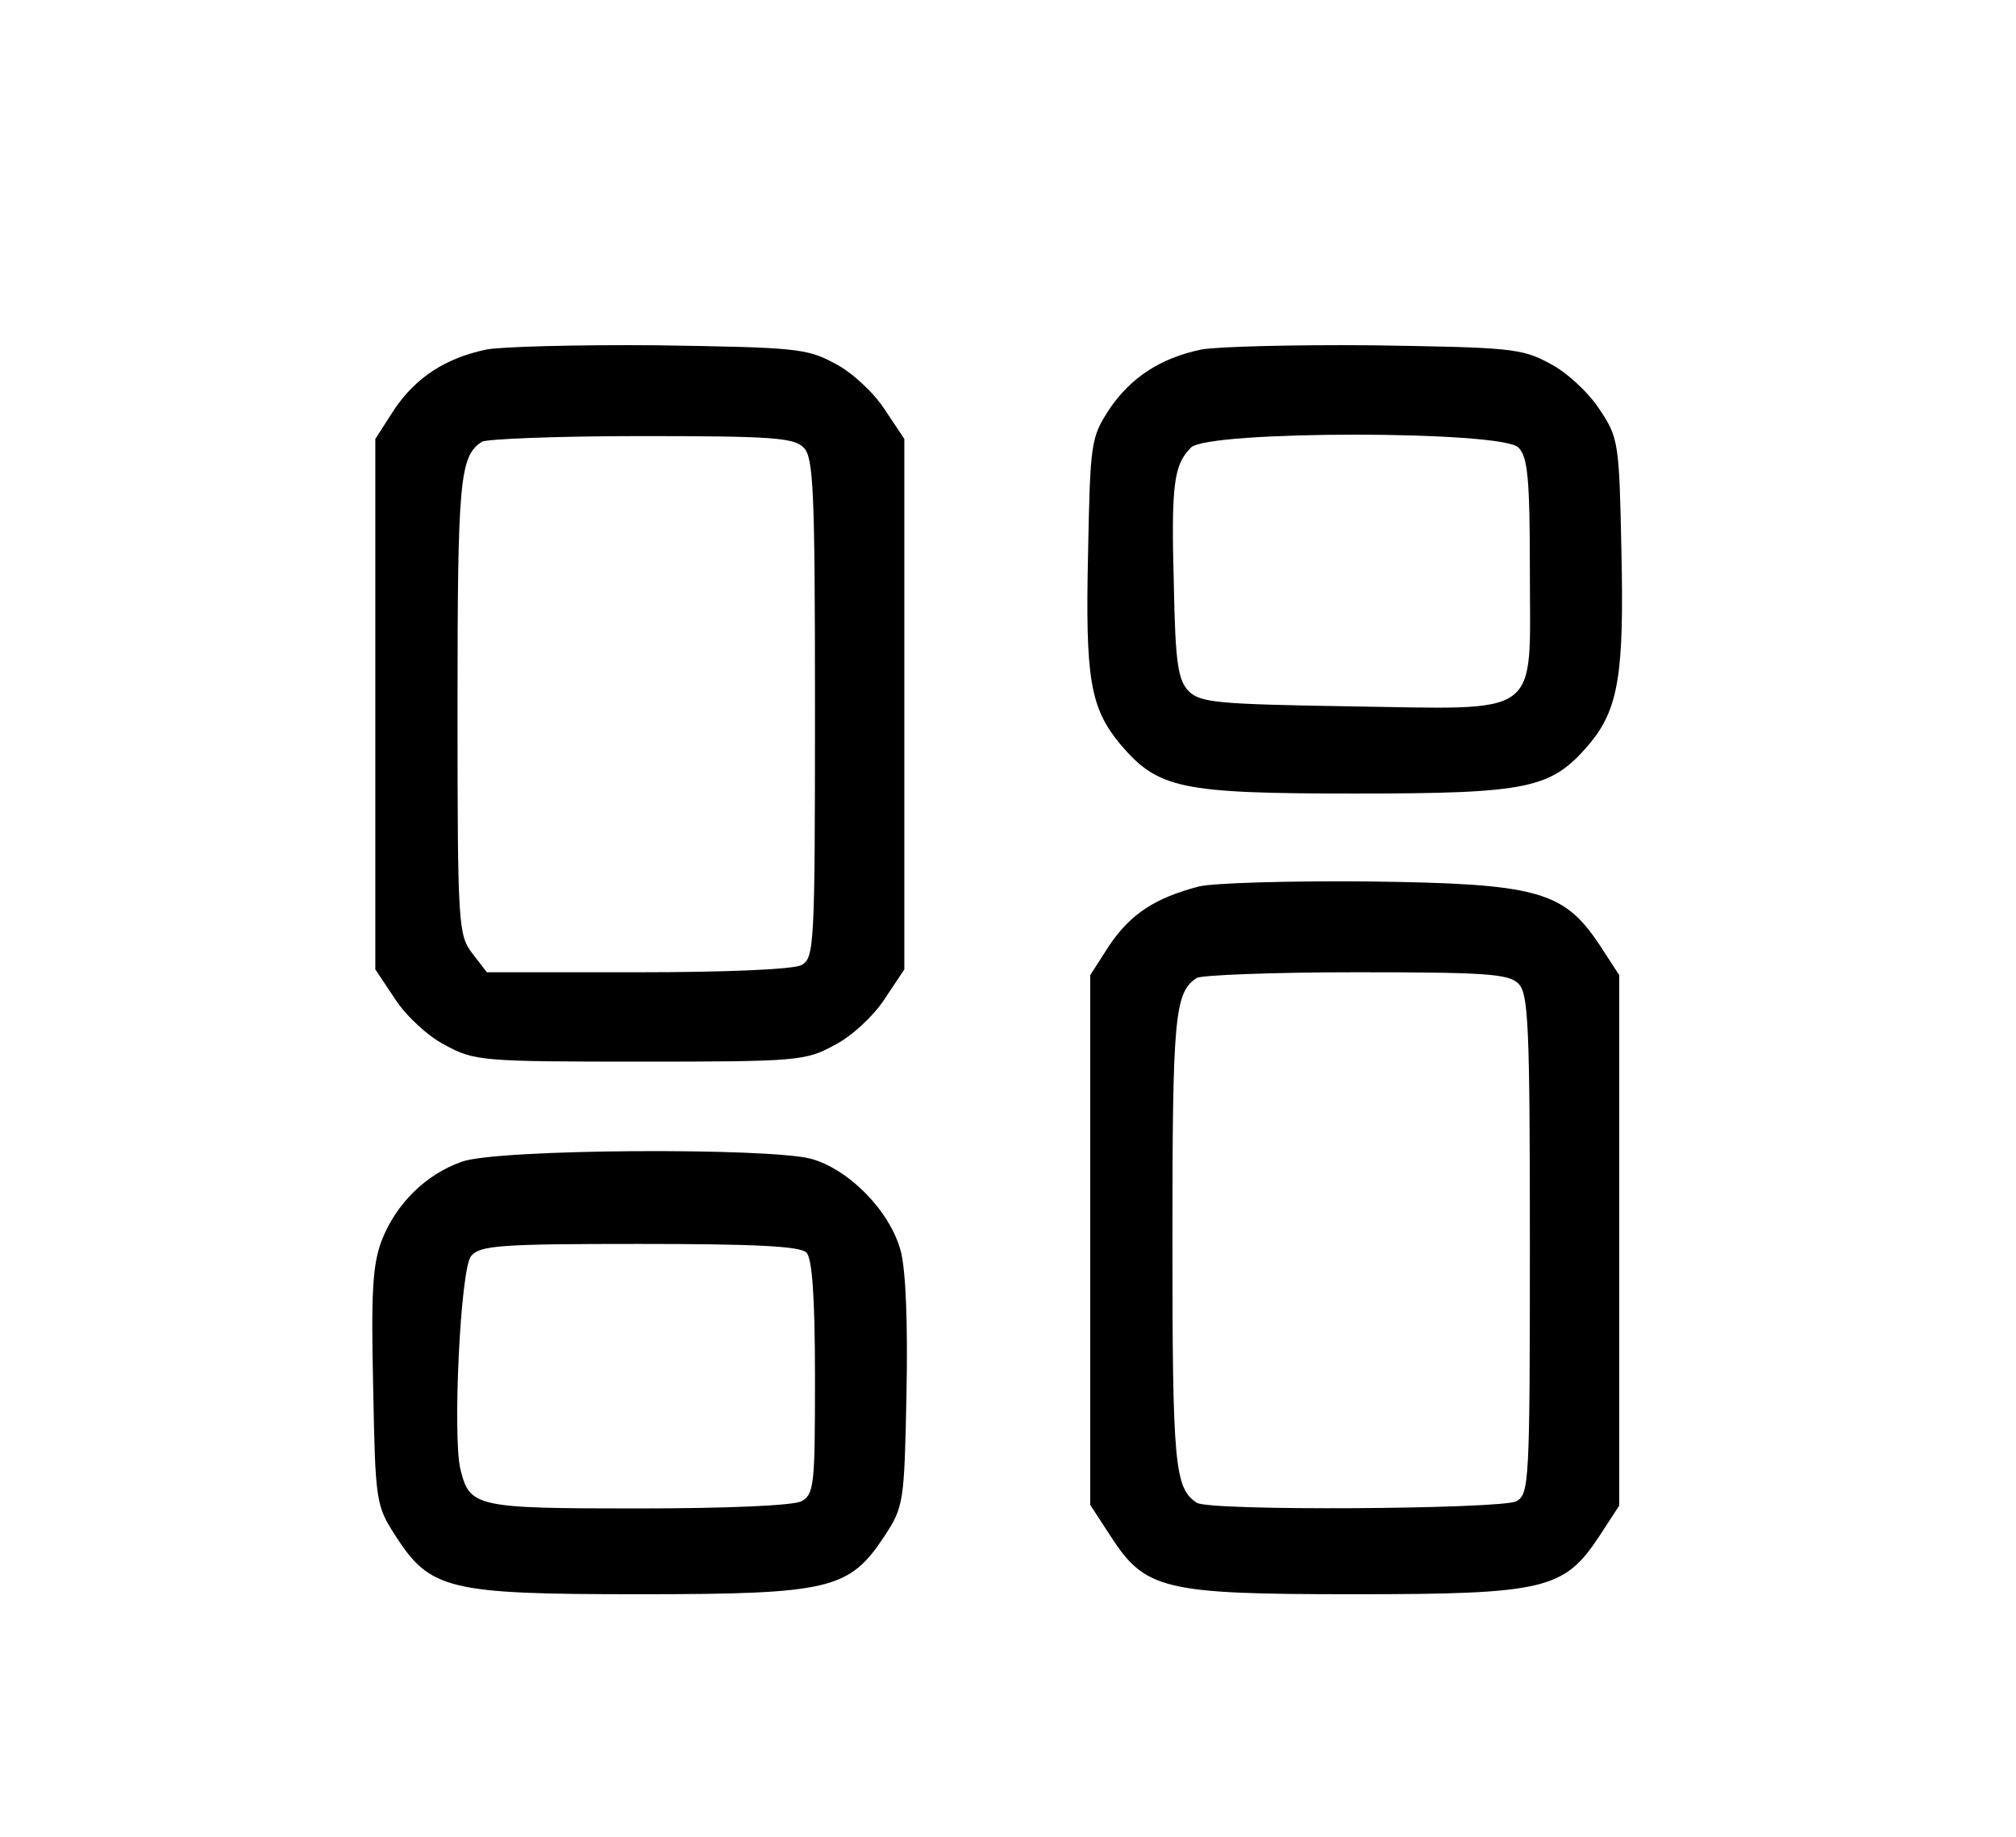 <?xml version="1.0" standalone="no"?>
<!DOCTYPE svg PUBLIC "-//W3C//DTD SVG 20010904//EN"
 "http://www.w3.org/TR/2001/REC-SVG-20010904/DTD/svg10.dtd">
<svg version="1.0" xmlns="http://www.w3.org/2000/svg"
 width="282pt" height="257pt" viewBox="0 0 282 257"
 preserveAspectRatio="xMidYMid meet">

<g transform="translate(0,257) scale(0.1,-0.1)"
fill="#000000" stroke="none">
<path d="M680 2081 c-57 -12 -98 -39 -128 -83 l-27 -42 0 -371 0 -371 28 -42
c15 -23 46 -52 70 -64 40 -22 52 -23 272 -23 220 0 232 1 272 23 24 12 55 41
70 64 l28 42 0 371 0 371 -28 42 c-15 23 -46 52 -70 64 -39 21 -56 22 -247 25
-113 1 -221 -2 -240 -6z m444 -137 c14 -13 16 -60 16 -364 0 -335 -1 -350 -19
-360 -12 -6 -104 -10 -230 -10 l-210 0 -20 26 c-20 26 -21 38 -21 346 0 316 3
350 34 370 6 4 106 8 223 8 179 0 214 -2 227 -16z"/>
<path d="M1680 2081 c-57 -12 -98 -39 -128 -83 -26 -40 -27 -46 -30 -202 -4
-176 3 -216 45 -267 53 -62 83 -69 328 -69 245 0 275 7 328 69 41 49 49 98 45
272 -3 150 -4 157 -31 197 -15 23 -46 52 -70 64 -39 21 -56 22 -247 25 -113 1
-221 -2 -240 -6z m444 -137 c13 -13 16 -43 16 -174 0 -207 20 -192 -254 -188
-181 3 -207 5 -223 21 -15 15 -19 39 -21 148 -4 142 0 169 24 193 23 24 435
24 458 0z"/>
<path d="M1677 1330 c-61 -16 -95 -38 -125 -82 l-27 -42 0 -370 0 -371 28 -43
c49 -76 74 -82 342 -82 267 0 293 7 342 81 l28 43 0 371 0 371 -28 43 c-50 75
-87 85 -322 88 -110 1 -217 -2 -238 -7z m447 -136 c14 -13 16 -60 16 -364 0
-335 -1 -350 -19 -360 -22 -11 -430 -14 -447 -2 -31 20 -34 54 -34 367 0 313
3 347 34 367 6 4 106 8 223 8 179 0 214 -2 227 -16z"/>
<path d="M646 945 c-51 -18 -92 -59 -112 -110 -13 -34 -15 -74 -12 -206 3
-160 4 -165 31 -207 49 -76 74 -82 342 -82 267 0 293 7 342 81 27 41 28 47 31
199 2 100 -1 173 -8 200 -15 56 -72 114 -125 129 -60 16 -440 14 -489 -4z
m482 -127 c8 -8 12 -61 12 -175 0 -150 -1 -163 -19 -173 -12 -6 -104 -10 -230
-10 -226 0 -234 2 -247 55 -11 45 0 281 15 298 12 15 41 17 235 17 159 0 225
-3 234 -12z"/>
</g>
</svg>
